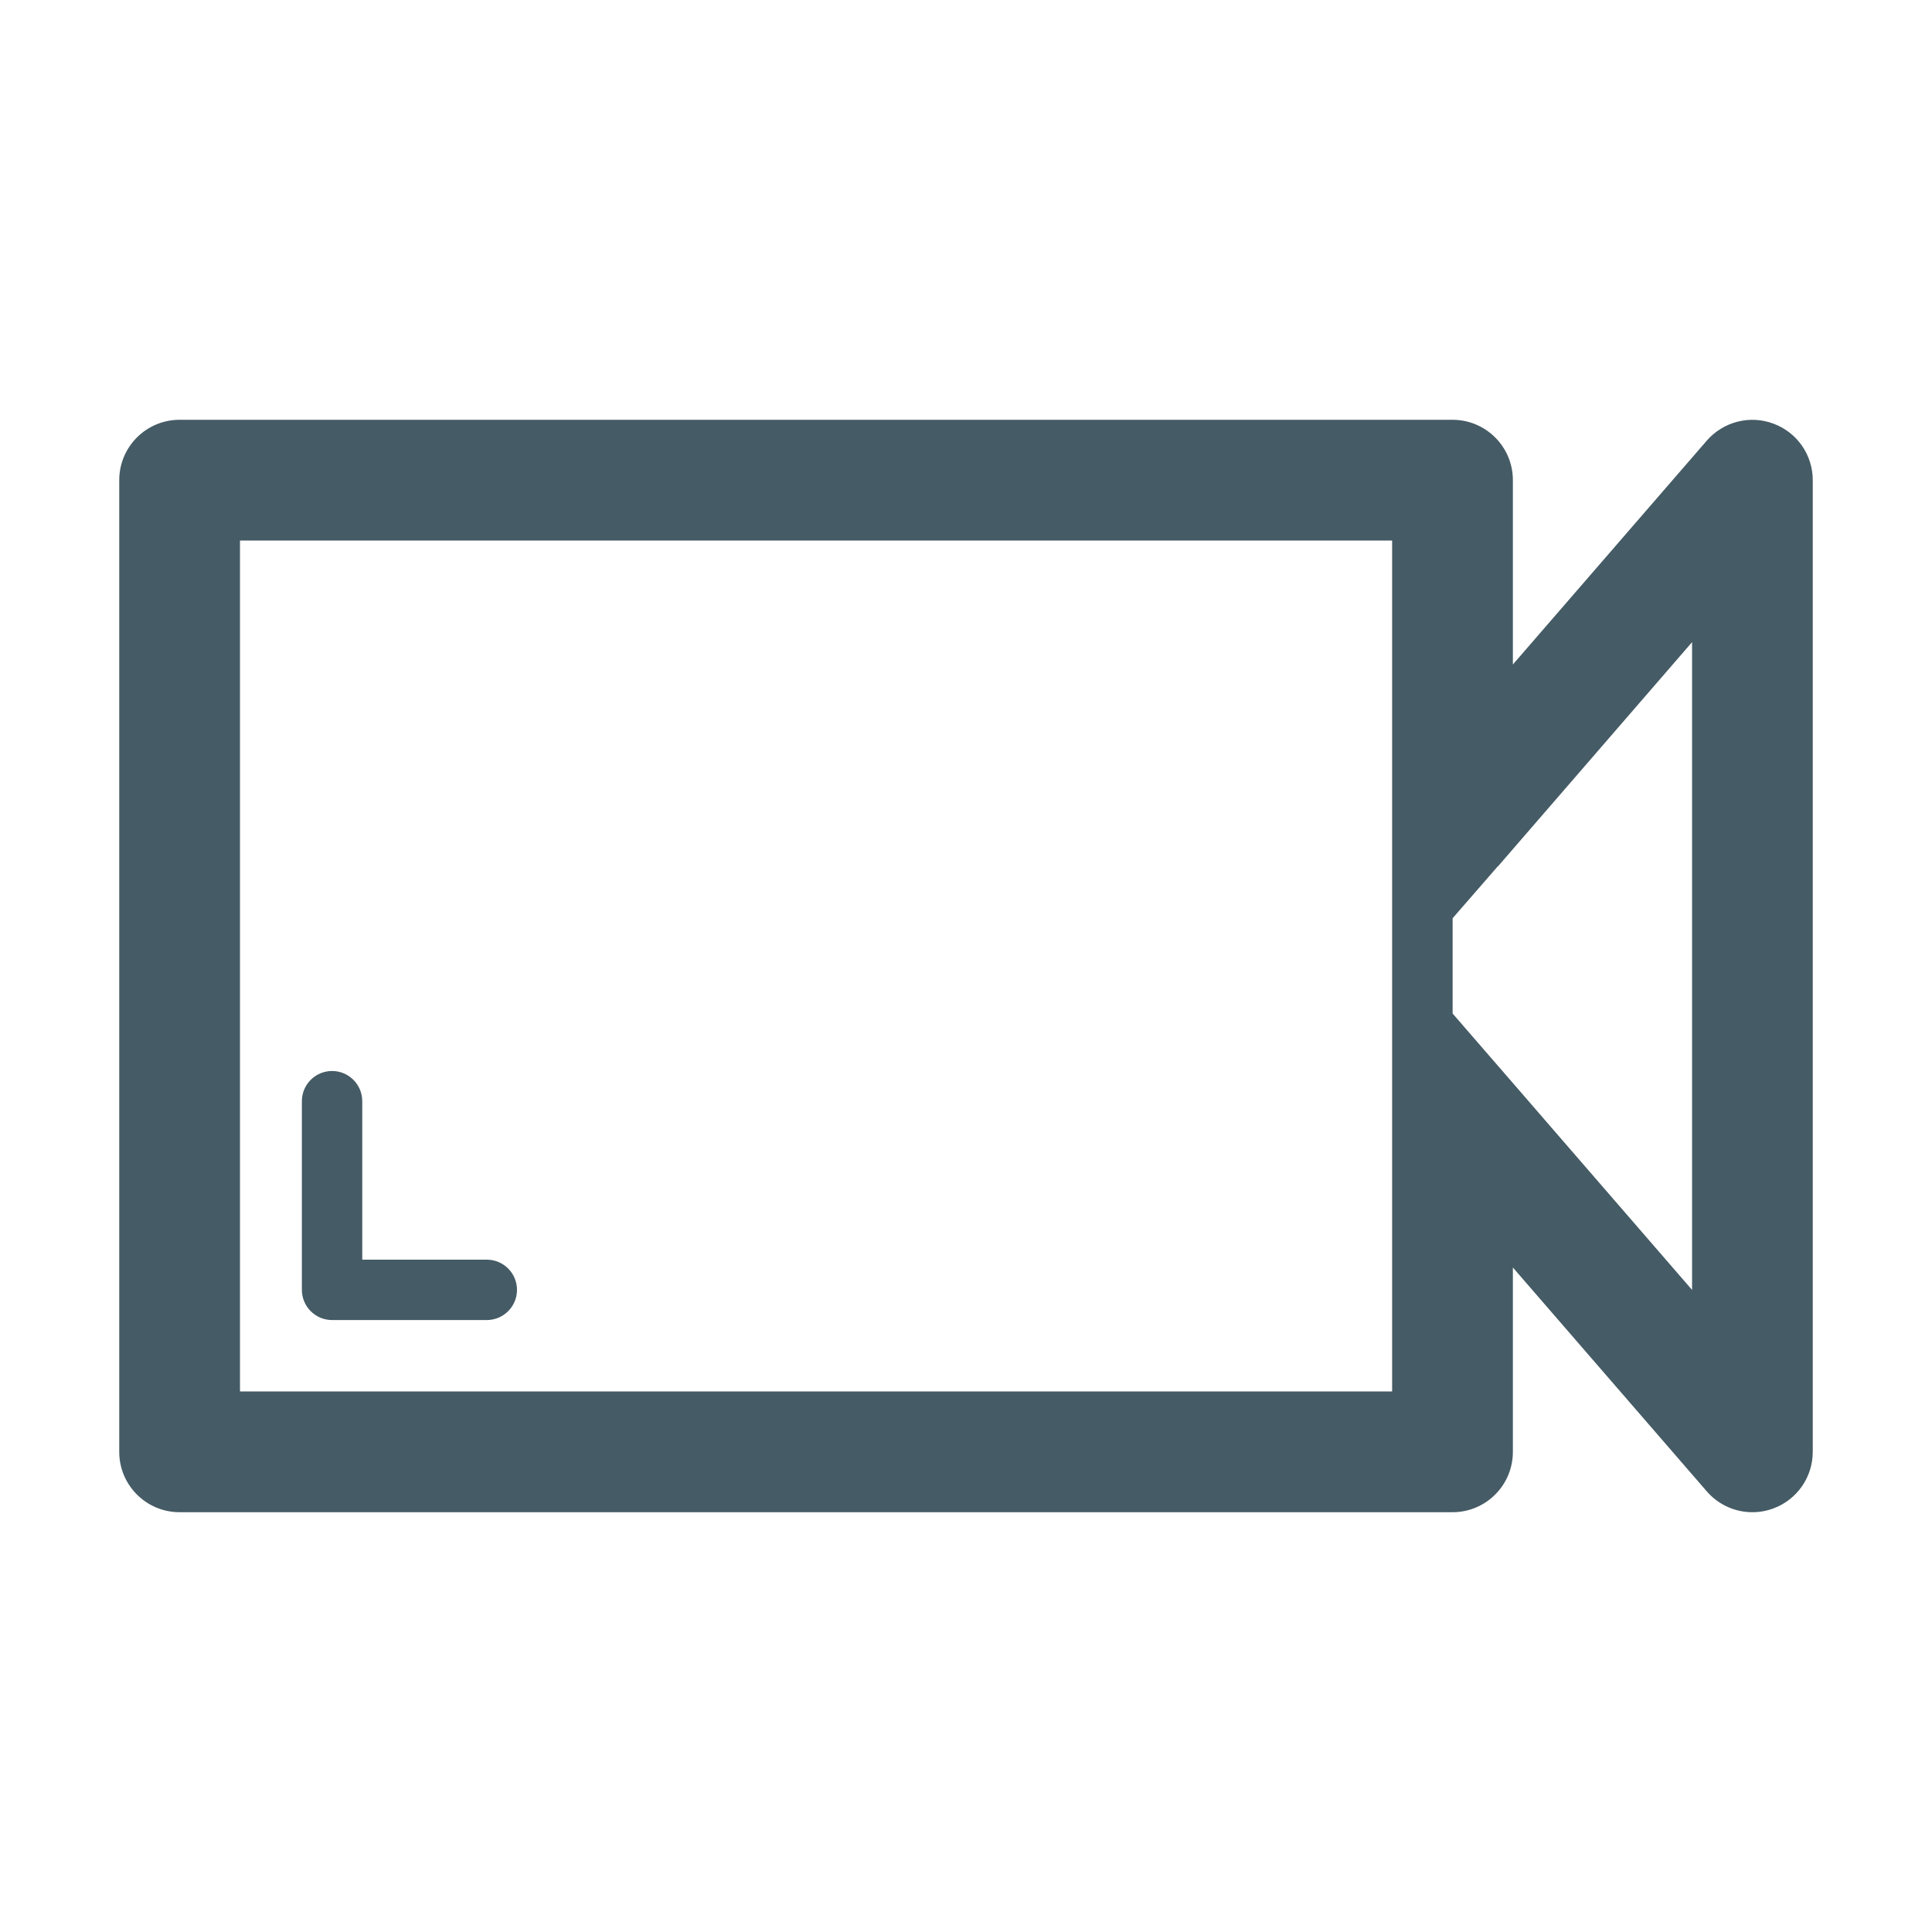 <?xml version="1.0" encoding="utf-8"?>
<!-- Generator: Adobe Illustrator 19.1.0, SVG Export Plug-In . SVG Version: 6.00 Build 0)  -->
<svg version="1.1" id="Layer_1" xmlns="http://www.w3.org/2000/svg" xmlns:xlink="http://www.w3.org/1999/xlink" x="0px" y="0px"
	 viewBox="0 0 32 32" enable-background="new 0 0 32 32" xml:space="preserve">
<g>
	<g>
		<g>
			<path fill="#455B65" d="M29.374,7.017c-0.39-0.147-0.831-0.033-1.105,0.282l-3.211,3.707V7.953c0-0.553-0.448-1-1-1H2.975
				c-0.552,0-1,0.447-1,1v16.094c0,0.553,0.448,1,1,1h21.083c0.552,0,1-0.447,1-1v-3.053l3.211,3.707
				c0.194,0.224,0.471,0.346,0.756,0.346c0.117,0,0.235-0.021,0.349-0.063c0.392-0.146,0.651-0.519,0.651-0.937V7.953
				C30.025,7.535,29.766,7.162,29.374,7.017z M23.058,11.877v1.812v4.622v2.107v2.629H3.975V8.953h19.083V11.877z M28.025,21.364
				l-2.447-2.825l-0.018-0.021l-0.745-0.86c-0.001-0.001-0.002-0.002-0.003-0.003l-0.752-0.868v-1.578l0.741-0.852
				c0.005-0.005,0.011-0.008,0.015-0.013l3.21-3.708V21.364z"/>
		</g>
	</g>
	<g>
		<path fill="#455B65" d="M8.063,21.864H5.5c-0.276,0-0.5-0.224-0.5-0.5v-3.125c0-0.276,0.224-0.5,0.5-0.5s0.5,0.224,0.5,0.5v2.625
			h2.063c0.276,0,0.5,0.224,0.5,0.5S8.339,21.864,8.063,21.864z"/>
	</g>
</g>
</svg>
